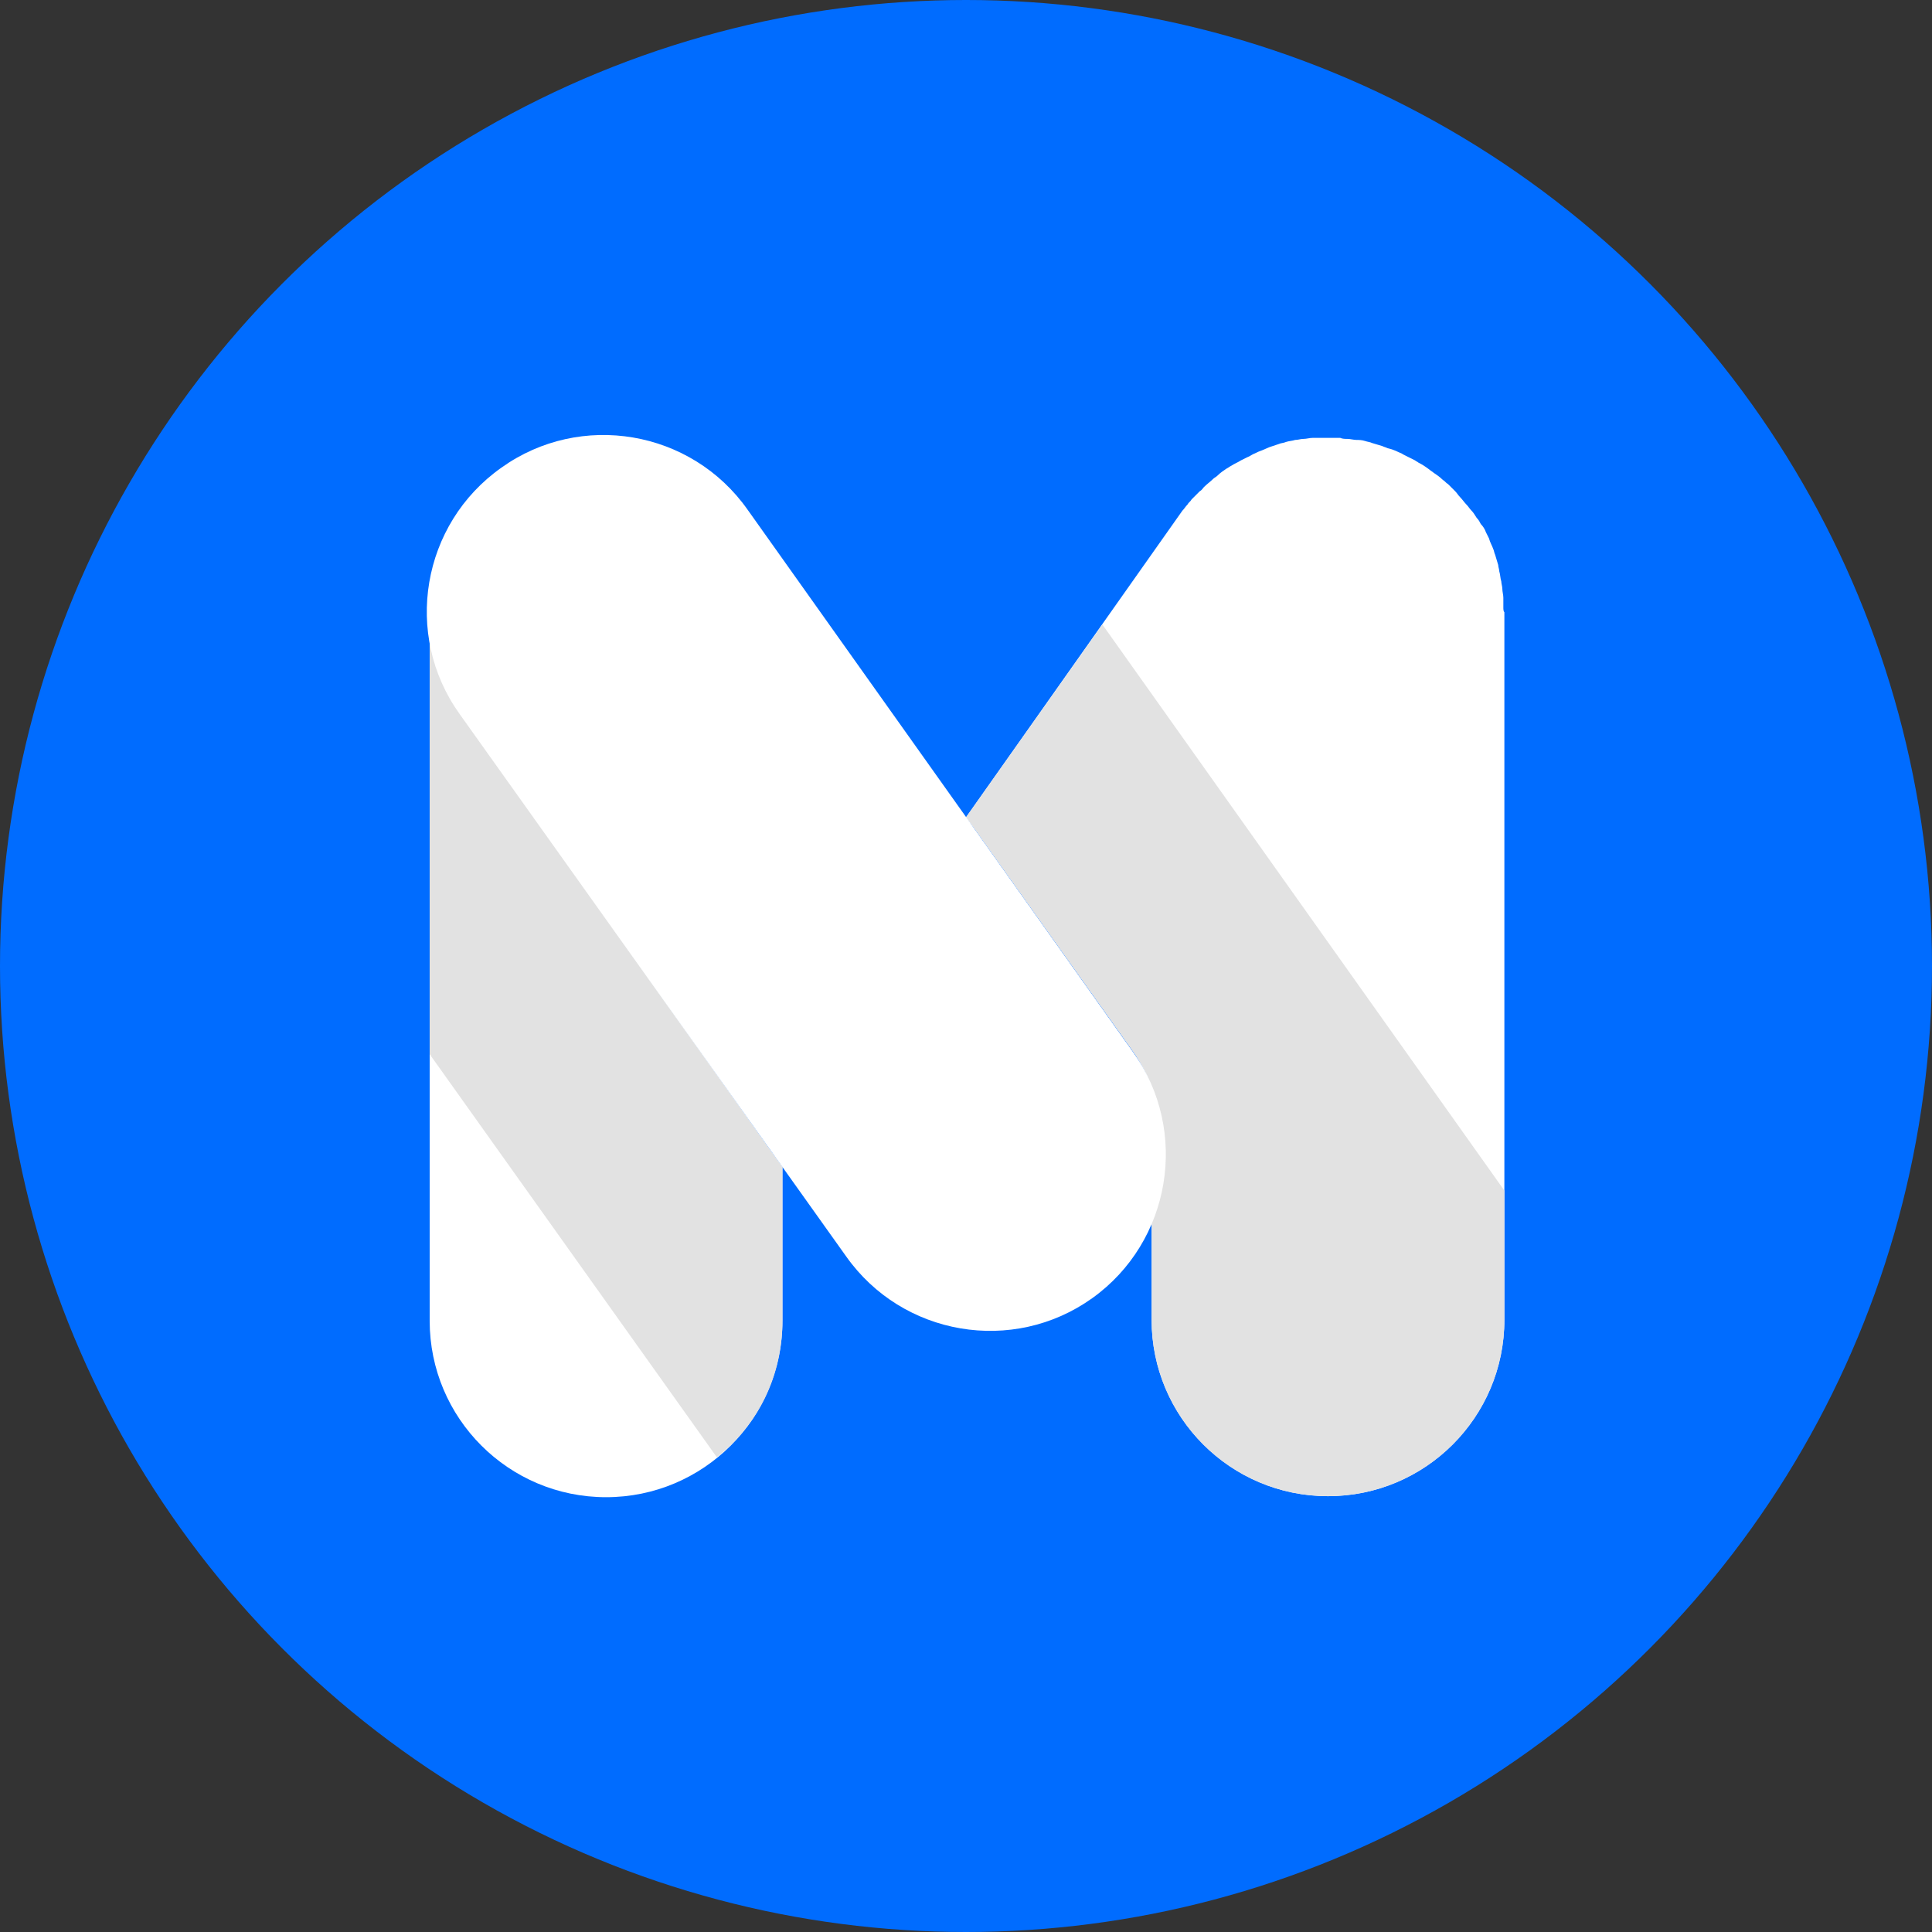 <?xml version="1.0" encoding="utf-8"?>
<!-- Generator: Adobe Illustrator 22.1.0, SVG Export Plug-In . SVG Version: 6.00 Build 0)  -->
<svg version="1.1" id="Layer_1" xmlns="http://www.w3.org/2000/svg" xmlns:xlink="http://www.w3.org/1999/xlink" x="0px" y="0px"
	 viewBox="0 0 188.4 188.4" style="enable-background:new 0 0 188.4 188.4;" xml:space="preserve">
<rect x="0" y="0" width="188.4" height="188.4" fill="#333333" stroke="none"/>
<style type="text/css">
	.st0{fill:#006CFF;}
	.st1{fill:#FFFFFF;}
	.st2{fill:#E2E2E2;}
</style>
<title>logo</title>
<circle class="st0" cx="94.2" cy="94.2" r="94.2"/>
<g>
	<path class="st1" d="M75,112L45,69.7c-2.3-3.2-3.3-6.9-3.1-10.5c0,0.2,0,0.4,0,0.6v69c0,9.5,7.7,17.2,17.2,17.2s17.2-7.7,17.2-17.2
		v-9.9v-5.1L75,112z"/>
	<path class="st1" d="M146.6,59.2c0-0.3,0-0.6,0-0.9c0-0.3-0.1-0.6-0.1-0.9c0-0.2-0.1-0.5-0.1-0.7c-0.1-0.3-0.1-0.7-0.2-1
		c0-0.2-0.1-0.4-0.1-0.6c-0.1-0.3-0.2-0.7-0.3-1c-0.1-0.2-0.1-0.4-0.2-0.6c-0.1-0.3-0.3-0.6-0.4-1c-0.1-0.2-0.2-0.4-0.3-0.6
		c-0.1-0.3-0.3-0.6-0.5-0.8c-0.1-0.2-0.2-0.4-0.4-0.6c-0.2-0.3-0.3-0.5-0.5-0.7s-0.3-0.4-0.5-0.6c-0.2-0.2-0.4-0.5-0.6-0.7
		c-0.2-0.2-0.3-0.4-0.5-0.6c-0.2-0.2-0.5-0.5-0.7-0.7c-0.2-0.1-0.3-0.3-0.5-0.4c-0.3-0.3-0.6-0.5-0.9-0.7c-0.1-0.1-0.3-0.2-0.4-0.3
		c-0.4-0.3-0.7-0.5-1.1-0.7c-0.1-0.1-0.2-0.1-0.3-0.2c-0.4-0.2-0.8-0.4-1.2-0.6c-0.1-0.1-0.2-0.1-0.4-0.2c-0.4-0.2-0.7-0.3-1.1-0.4
		c-0.2-0.1-0.3-0.1-0.5-0.2c-0.3-0.1-0.7-0.2-1-0.3c-0.2-0.1-0.4-0.1-0.7-0.2c-0.3-0.1-0.6-0.1-0.8-0.1c-0.3,0-0.6-0.1-0.9-0.1
		c-0.2,0-0.5,0-0.7-0.1c-0.3,0-0.6,0-1,0c-0.3,0-0.5,0-0.8,0s-0.6,0-0.9,0c-0.3,0-0.6,0.1-0.9,0.1c-0.3,0-0.5,0.1-0.8,0.1
		c-0.3,0.1-0.6,0.1-0.9,0.2c-0.2,0.1-0.5,0.1-0.7,0.2c-0.3,0.1-0.6,0.2-0.9,0.3c-0.2,0.1-0.5,0.2-0.7,0.3c-0.3,0.1-0.5,0.2-0.7,0.3
		c-0.3,0.1-0.5,0.3-0.8,0.4c-0.2,0.1-0.4,0.2-0.6,0.3c-0.3,0.2-0.6,0.3-0.9,0.5c-0.2,0.1-0.3,0.2-0.5,0.3c-0.3,0.2-0.6,0.4-0.9,0.7
		c-0.1,0.1-0.3,0.2-0.4,0.3c-0.3,0.3-0.6,0.5-0.9,0.8c-0.1,0.1-0.2,0.3-0.4,0.4c-0.3,0.3-0.5,0.5-0.8,0.8c-0.1,0.2-0.3,0.3-0.4,0.5
		c-0.2,0.2-0.3,0.4-0.5,0.6L94.2,79.7l0.9,1.2l15.3,21.5c0.8,1.1,1.4,2.3,1.9,3.5c0.8,2,1.2,4,1.2,6.1c0,0.2,0,0.4,0,0.6
		c0,2.1-0.5,4.2-1.2,6.2v9.9c0,9.5,7.7,17.2,17.2,17.2s17.2-7.7,17.2-17.2v-69C146.6,59.6,146.6,59.4,146.6,59.2z"/>
	<g>
		<path class="st2" d="M76.3,128.8v-9.9v-5.1L75,112L45,69.7c-2-2.7-3-5.8-3.1-8.9v42l28,39.3C73.9,139,76.3,134.2,76.3,128.8z"/>
		<path class="st2" d="M95.1,80.9l15.3,21.5c0.8,1.1,1.4,2.3,1.9,3.5c0.8,2,1.2,4,1.2,6.1c0,0.2,0,0.4,0,0.6c0,2.1-0.5,4.2-1.2,6.2
			v9.9c0,9.5,7.7,17.2,17.2,17.2c9.5,0,17.2-7.7,17.2-17.2v-12.6l-39.2-55.2L94.2,79.7L95.1,80.9z"/>
	</g>
	<path class="st1" d="M106.5,126.6L106.5,126.6c-7.7,5.5-18.5,3.7-24-4.1L44.8,69.6c-5.5-7.7-3.7-18.5,4.1-24l0,0
		c7.7-5.5,18.5-3.7,24,4.1l37.6,52.9C116,110.3,114.2,121.1,106.5,126.6z"/>
</g>
</svg>
